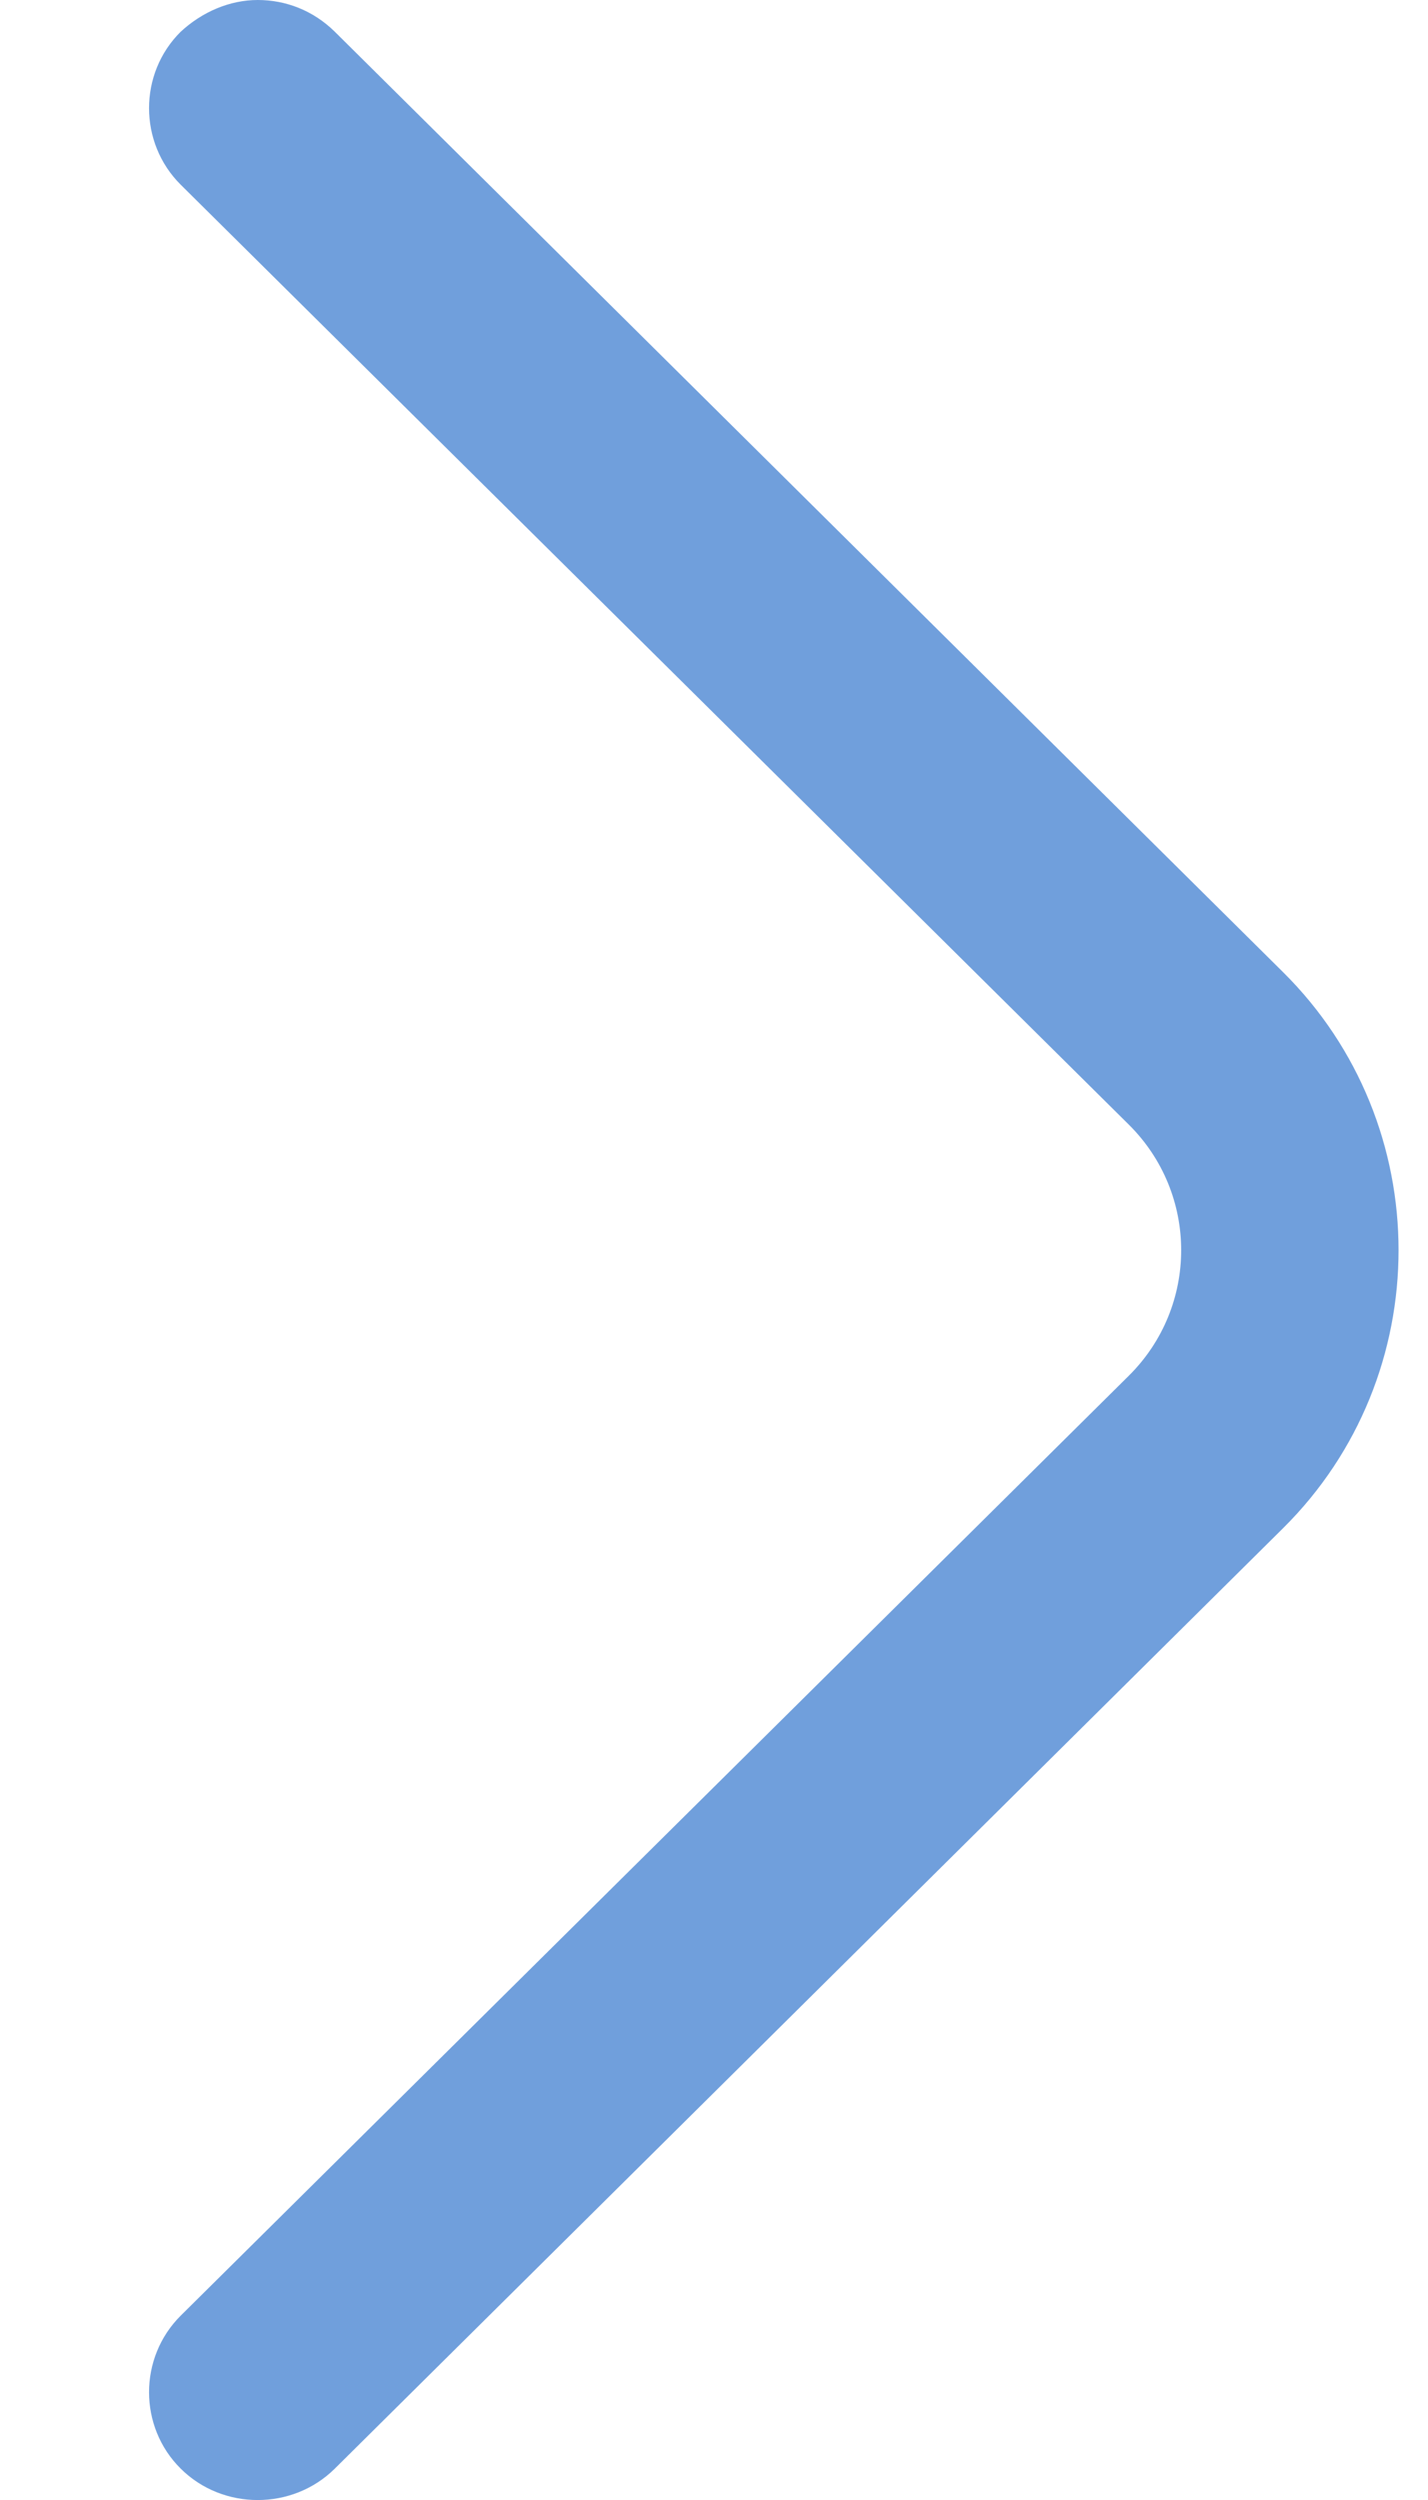 <svg width="8" height="14" viewBox="0 0 8 14" fill="none" xmlns="http://www.w3.org/2000/svg">
<path d="M1.444 0C1.599 0 1.753 0.057 1.876 0.178L7.187 5.443C8.051 6.298 8.051 7.704 7.187 8.559L1.876 13.824C1.639 14.059 1.248 14.059 1.012 13.824C0.776 13.59 0.776 13.203 1.012 12.968L6.324 7.704C6.715 7.316 6.715 6.686 6.324 6.298L1.012 1.034C0.776 0.799 0.776 0.412 1.012 0.178C1.134 0.065 1.289 0 1.444 0Z" fill="#709FDC"/>
</svg>
